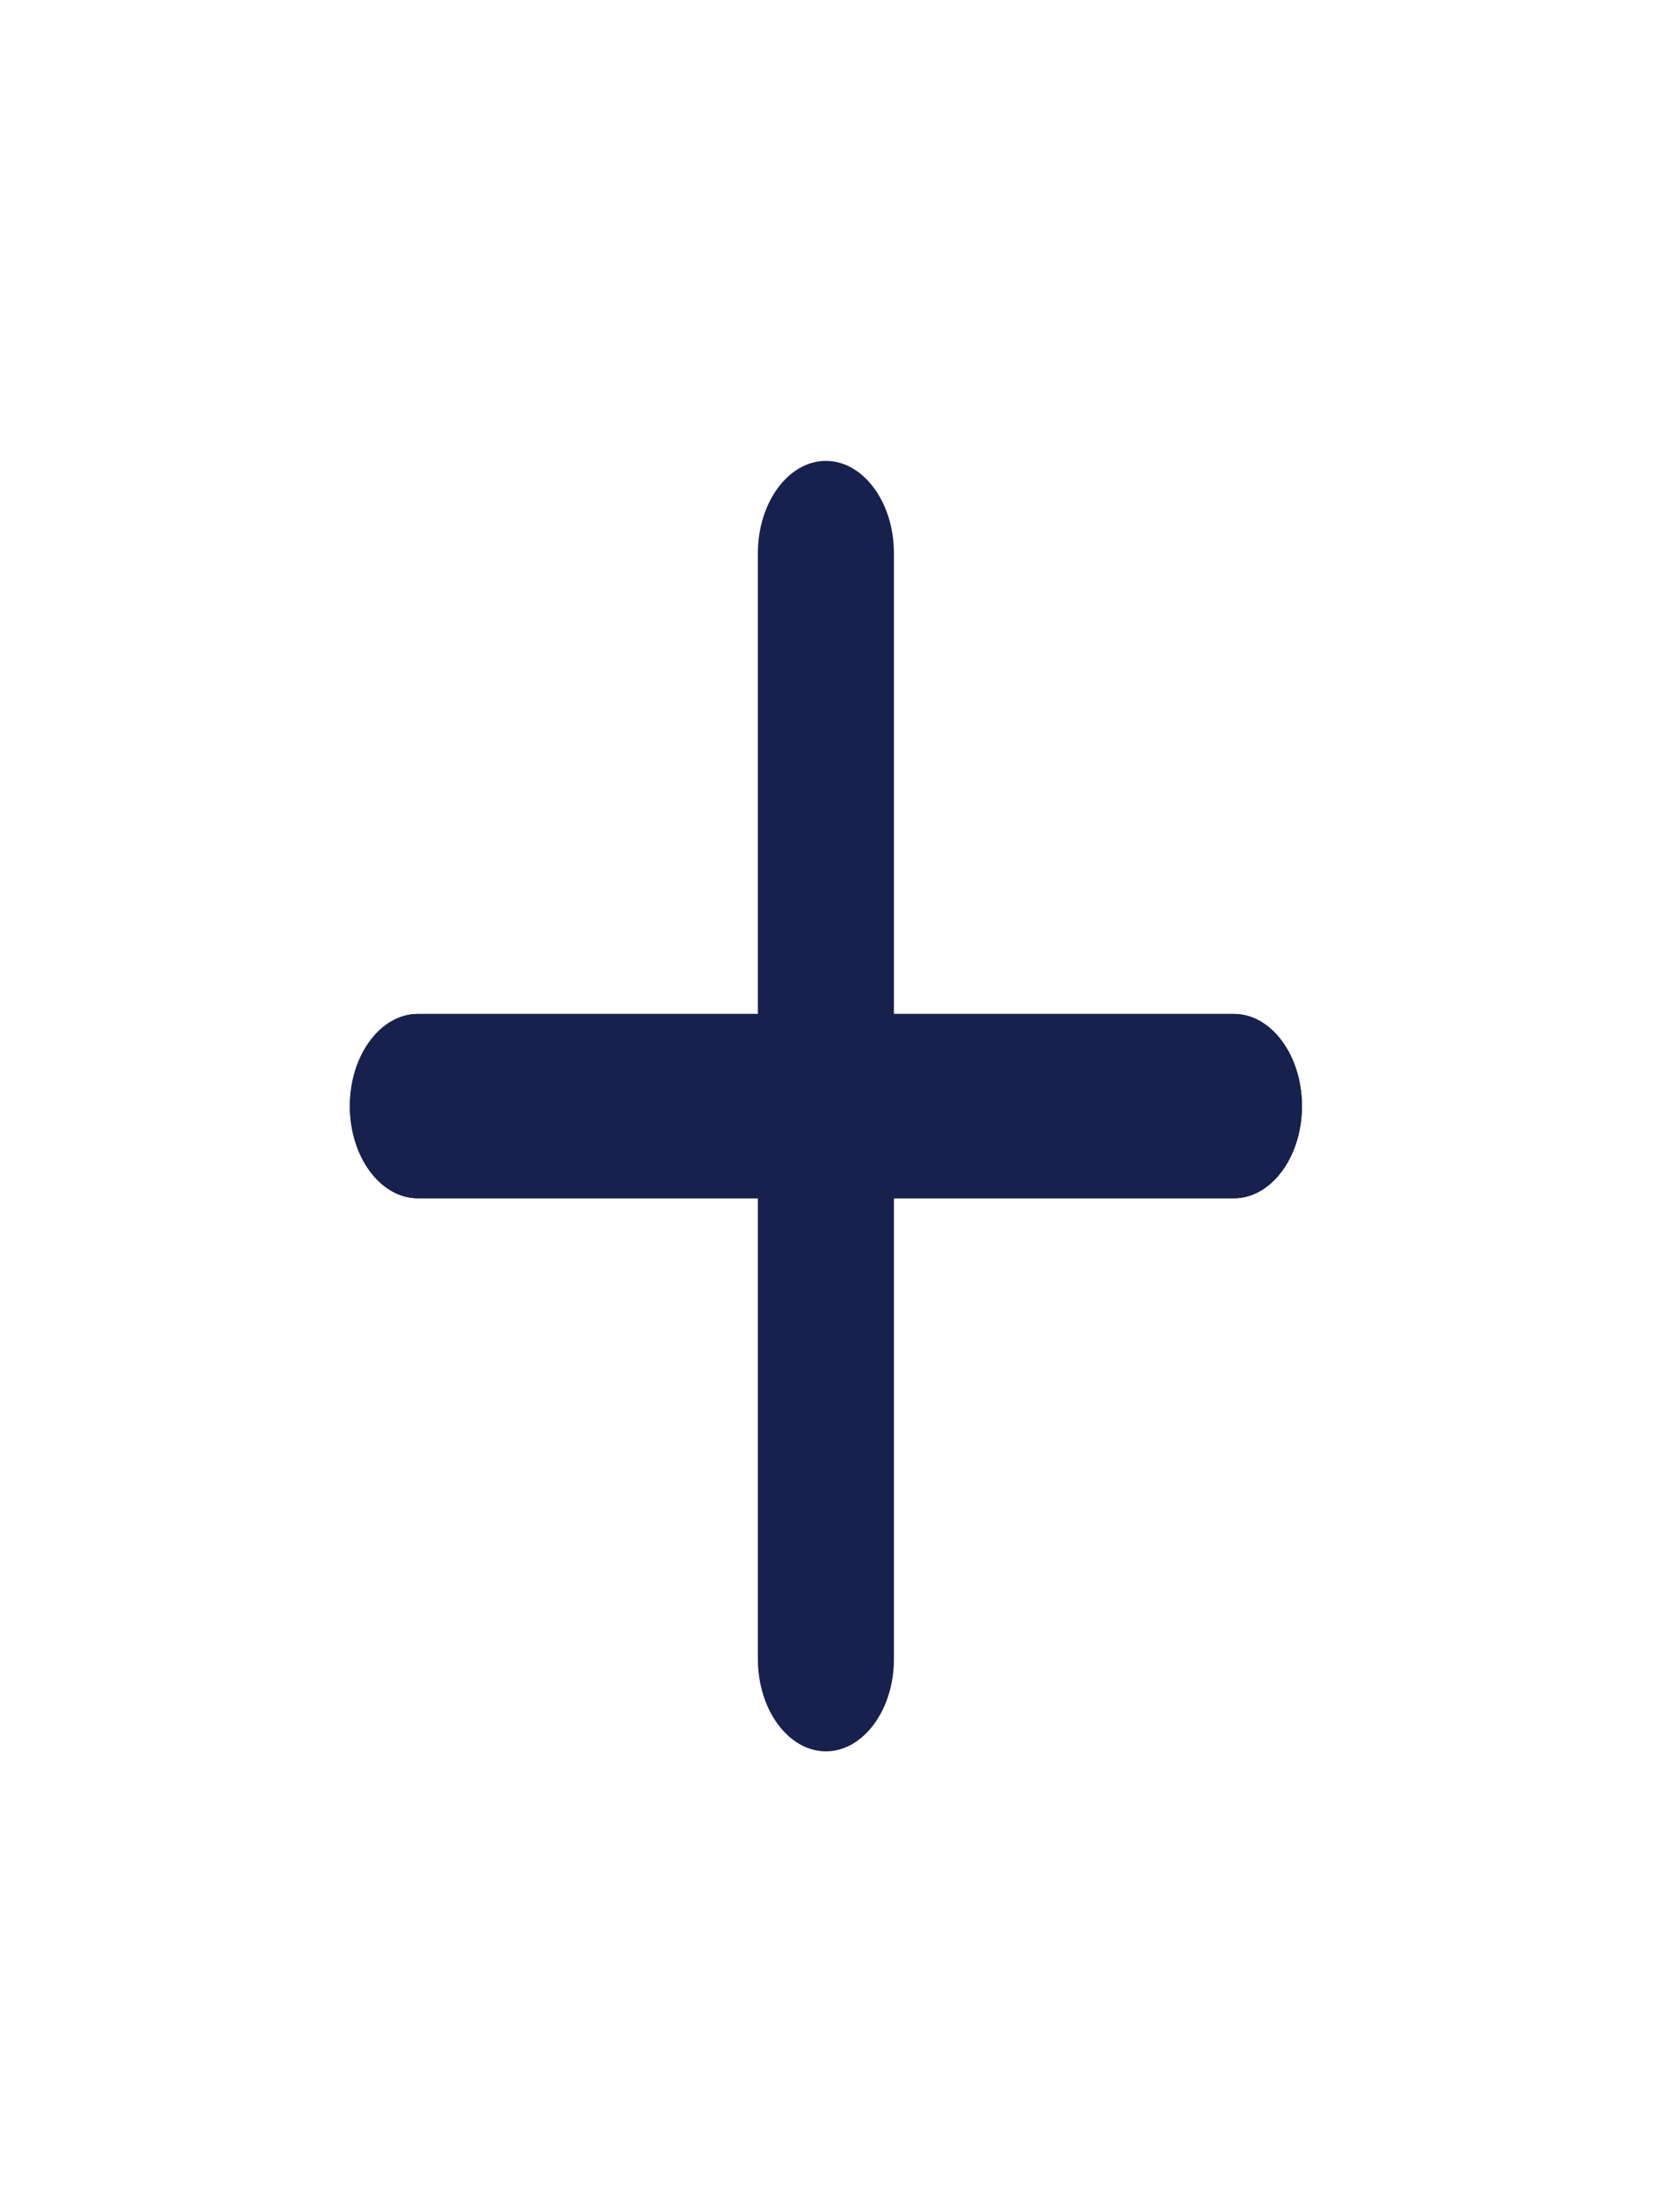<svg width="18" height="24" viewBox="0 0 18 24" fill="none" xmlns="http://www.w3.org/2000/svg">
<path fill-rule="evenodd" clip-rule="evenodd" d="M13.388 13H9.699V18C9.699 18.55 9.367 19 8.961 19C8.555 19 8.223 18.55 8.223 18V13H4.534C4.128 13 3.796 12.55 3.796 12C3.796 11.45 4.128 11 4.534 11H8.223V6C8.223 5.45 8.555 5 8.961 5C9.367 5 9.699 5.45 9.699 6V11H13.388C13.794 11 14.126 11.45 14.126 12C14.126 12.55 13.794 13 13.388 13Z" fill="#18214D"/>
<path fill-rule="evenodd" clip-rule="evenodd" d="M13.388 13H4.534C4.128 13 3.796 12.55 3.796 12C3.796 11.45 4.128 11 4.534 11H13.388C13.794 11 14.126 11.45 14.126 12C14.126 12.55 13.794 13 13.388 13Z" fill="#18214D"/>
</svg>
